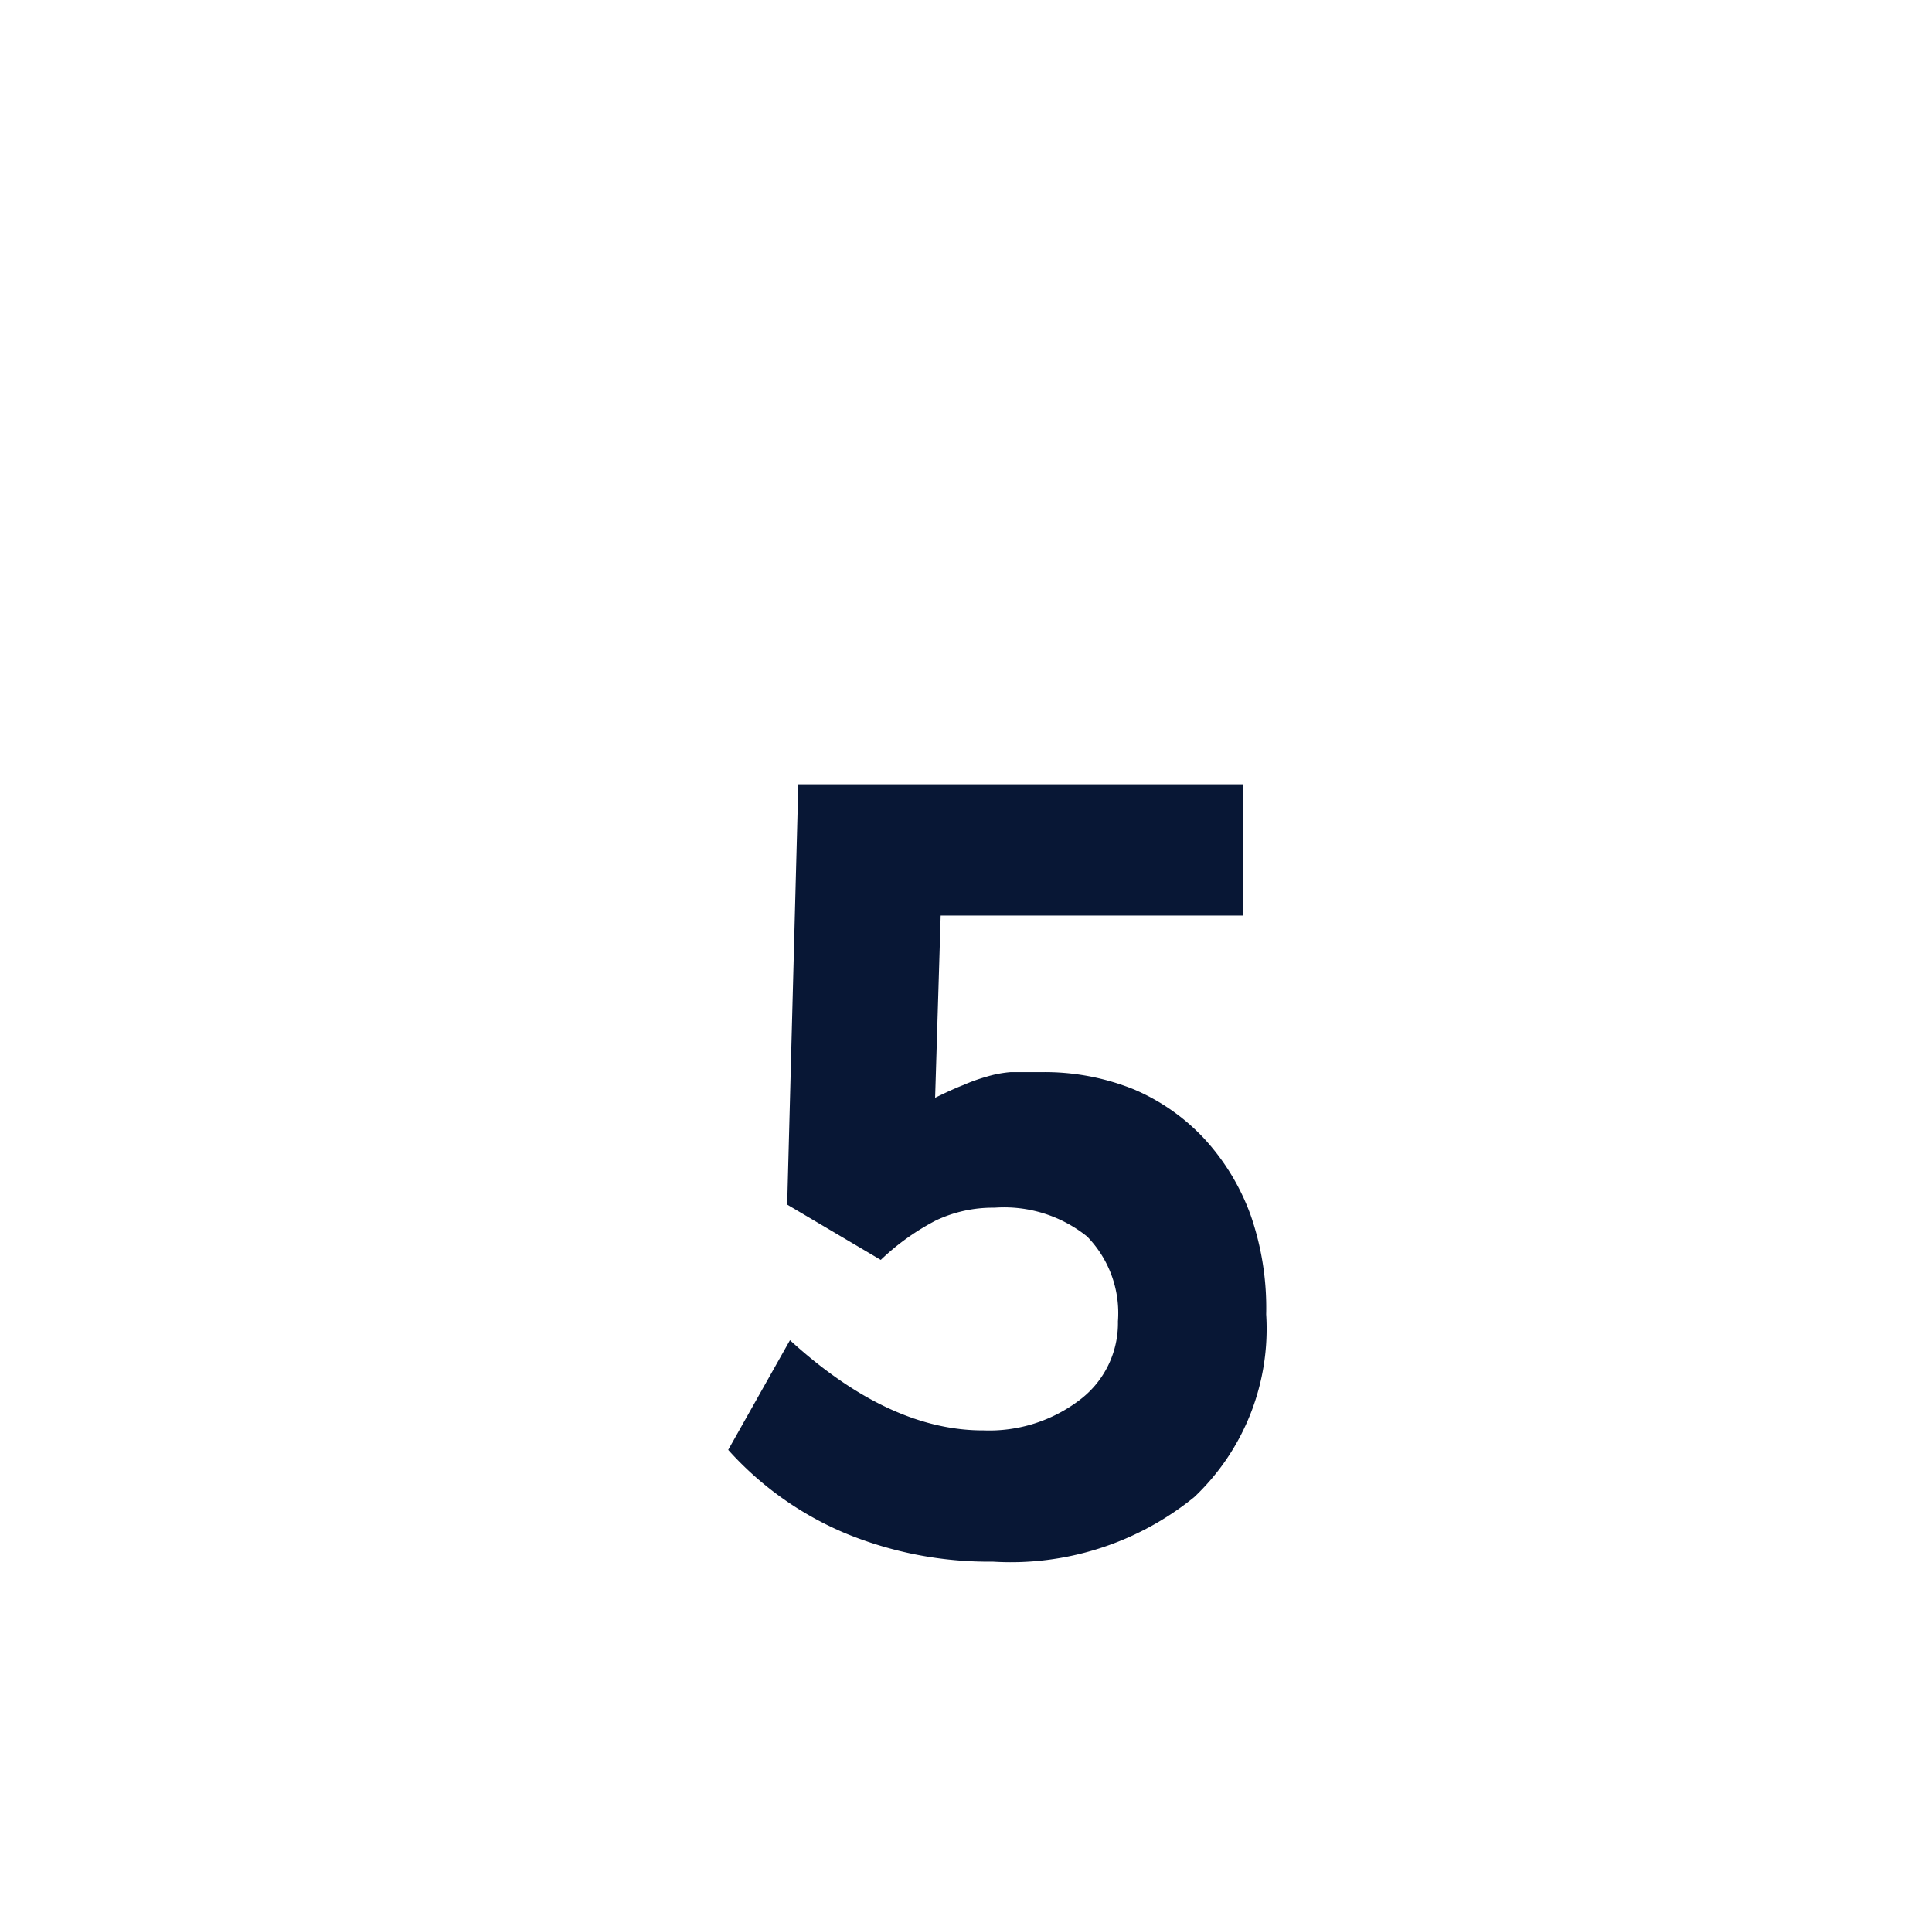 <svg id="Layer_1" data-name="Layer 1" xmlns="http://www.w3.org/2000/svg" viewBox="0 0 62.56 61.94"><defs><style>.cls-1{fill:#081735;}</style></defs><path class="cls-1" d="M41,42.55a7.5,7.5,0,0,1-2.33,5.92,9.42,9.42,0,0,1-6.52,2.09,12.19,12.19,0,0,1-4.78-.92,10.63,10.63,0,0,1-3.79-2.7l2-3.55q3.21,2.93,6.27,2.92a4.83,4.83,0,0,0,3.13-1,3.11,3.11,0,0,0,1.22-2.53,3.55,3.55,0,0,0-1-2.75,4.3,4.3,0,0,0-3-.93,4.3,4.3,0,0,0-1.89.41,7.71,7.71,0,0,0-1.79,1.28L25.49,39l.36-13.61h14.4l0,4.25H30.46l-.18,5.9c.35-.17.65-.31.91-.41a5.63,5.63,0,0,1,.75-.27,3.72,3.72,0,0,1,.78-.15c.28,0,.6,0,1,0a7.71,7.71,0,0,1,3,.56A6.7,6.7,0,0,1,39,36.87a7.35,7.35,0,0,1,1.5,2.48A9.15,9.15,0,0,1,41,42.55Z"/></svg>